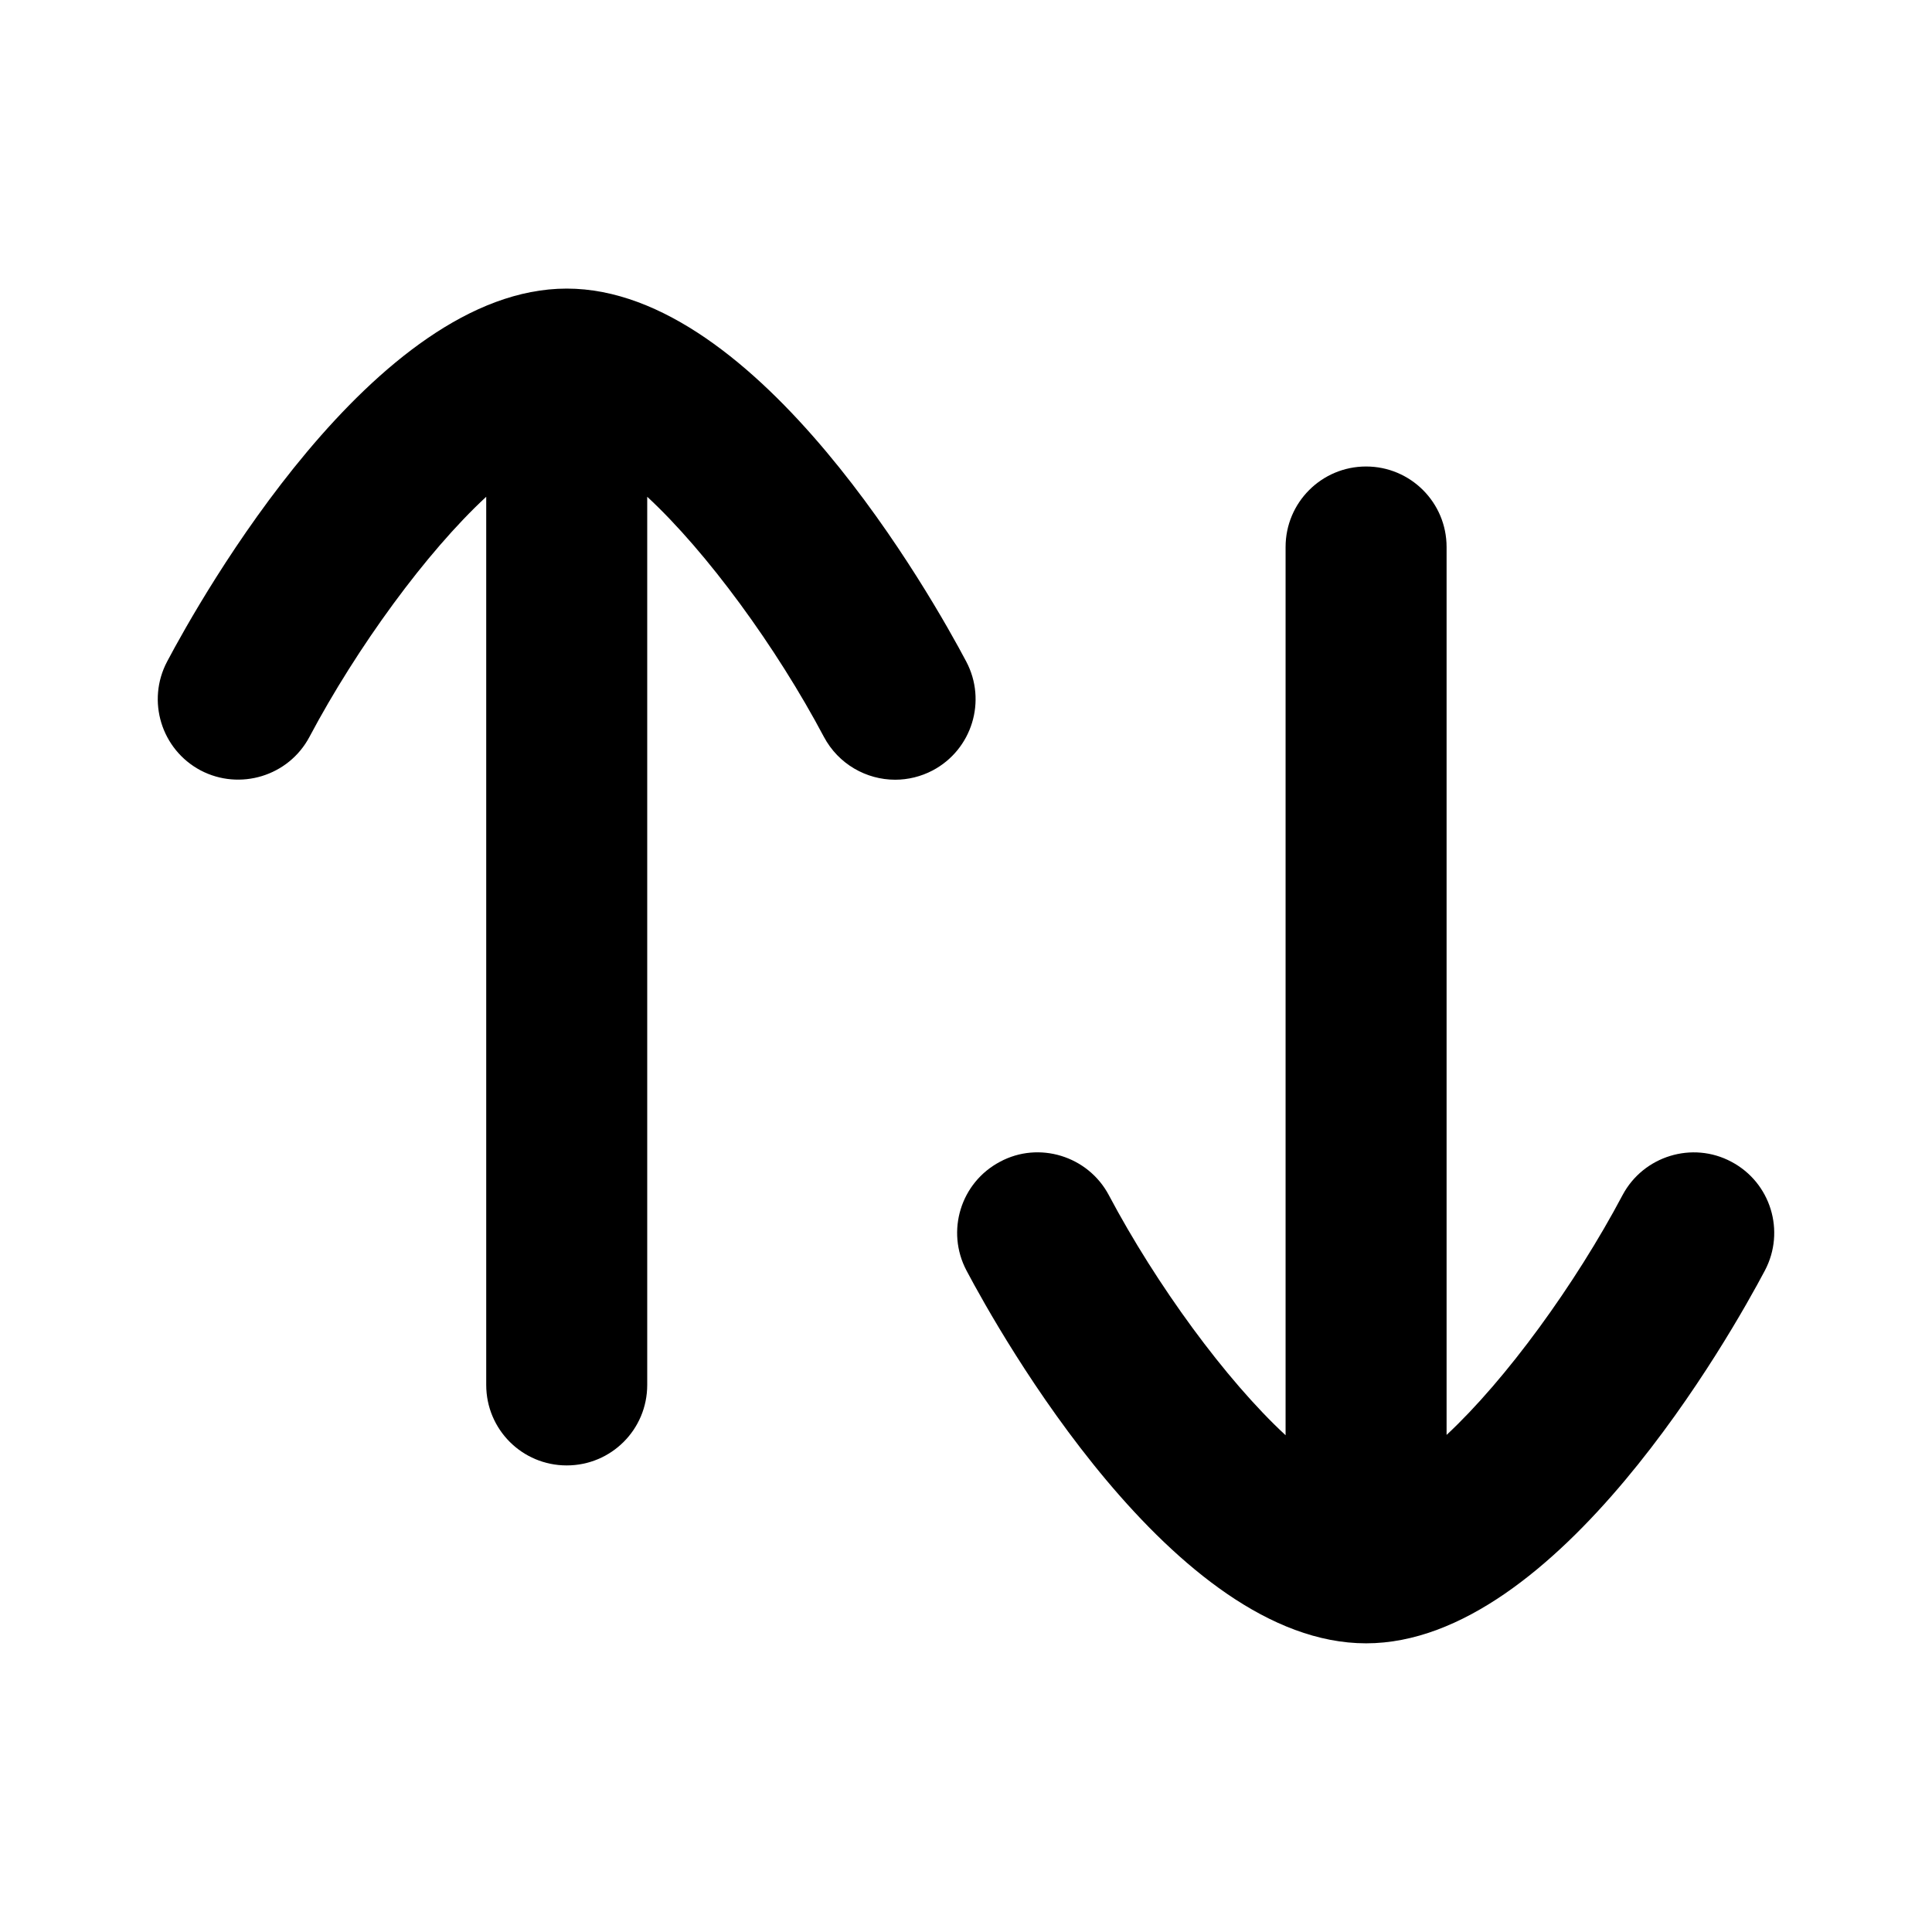 <svg width="24" height="24" viewBox="0 0 24 24" fill="none" xmlns="http://www.w3.org/2000/svg">
<path fill-rule="evenodd" clip-rule="evenodd" d="M12.003 8.218C11.594 7.445 9.431 3.585 7.04 3.585C4.649 3.585 2.485 7.445 2.076 8.218C1.818 8.706 2.004 9.311 2.492 9.57C2.978 9.825 3.585 9.642 3.844 9.154C4.434 8.042 5.298 6.857 6.04 6.171V17.204C6.04 17.758 6.487 18.204 7.04 18.204C7.593 18.204 8.04 17.758 8.04 17.204V6.171C8.782 6.858 9.646 8.042 10.235 9.154C10.415 9.492 10.762 9.686 11.12 9.686C11.278 9.686 11.439 9.648 11.587 9.57C12.075 9.311 12.261 8.706 12.003 8.218Z" fill="currentColor"/>
<path fill-rule="evenodd" clip-rule="evenodd" d="M21.508 14.432C21.024 14.173 20.415 14.359 20.156 14.846C19.568 15.956 18.708 17.138 17.97 17.825V6.795C17.97 6.243 17.523 5.795 16.97 5.795C16.417 5.795 15.97 6.243 15.97 6.795V17.829C15.228 17.143 14.364 15.959 13.774 14.846C13.515 14.359 12.905 14.172 12.422 14.432C11.934 14.69 11.748 15.294 12.006 15.783C12.415 16.556 14.578 20.414 16.97 20.414C19.352 20.414 21.515 16.556 21.924 15.783C22.182 15.294 21.996 14.69 21.508 14.432Z" fill="currentColor"/>
</svg>
